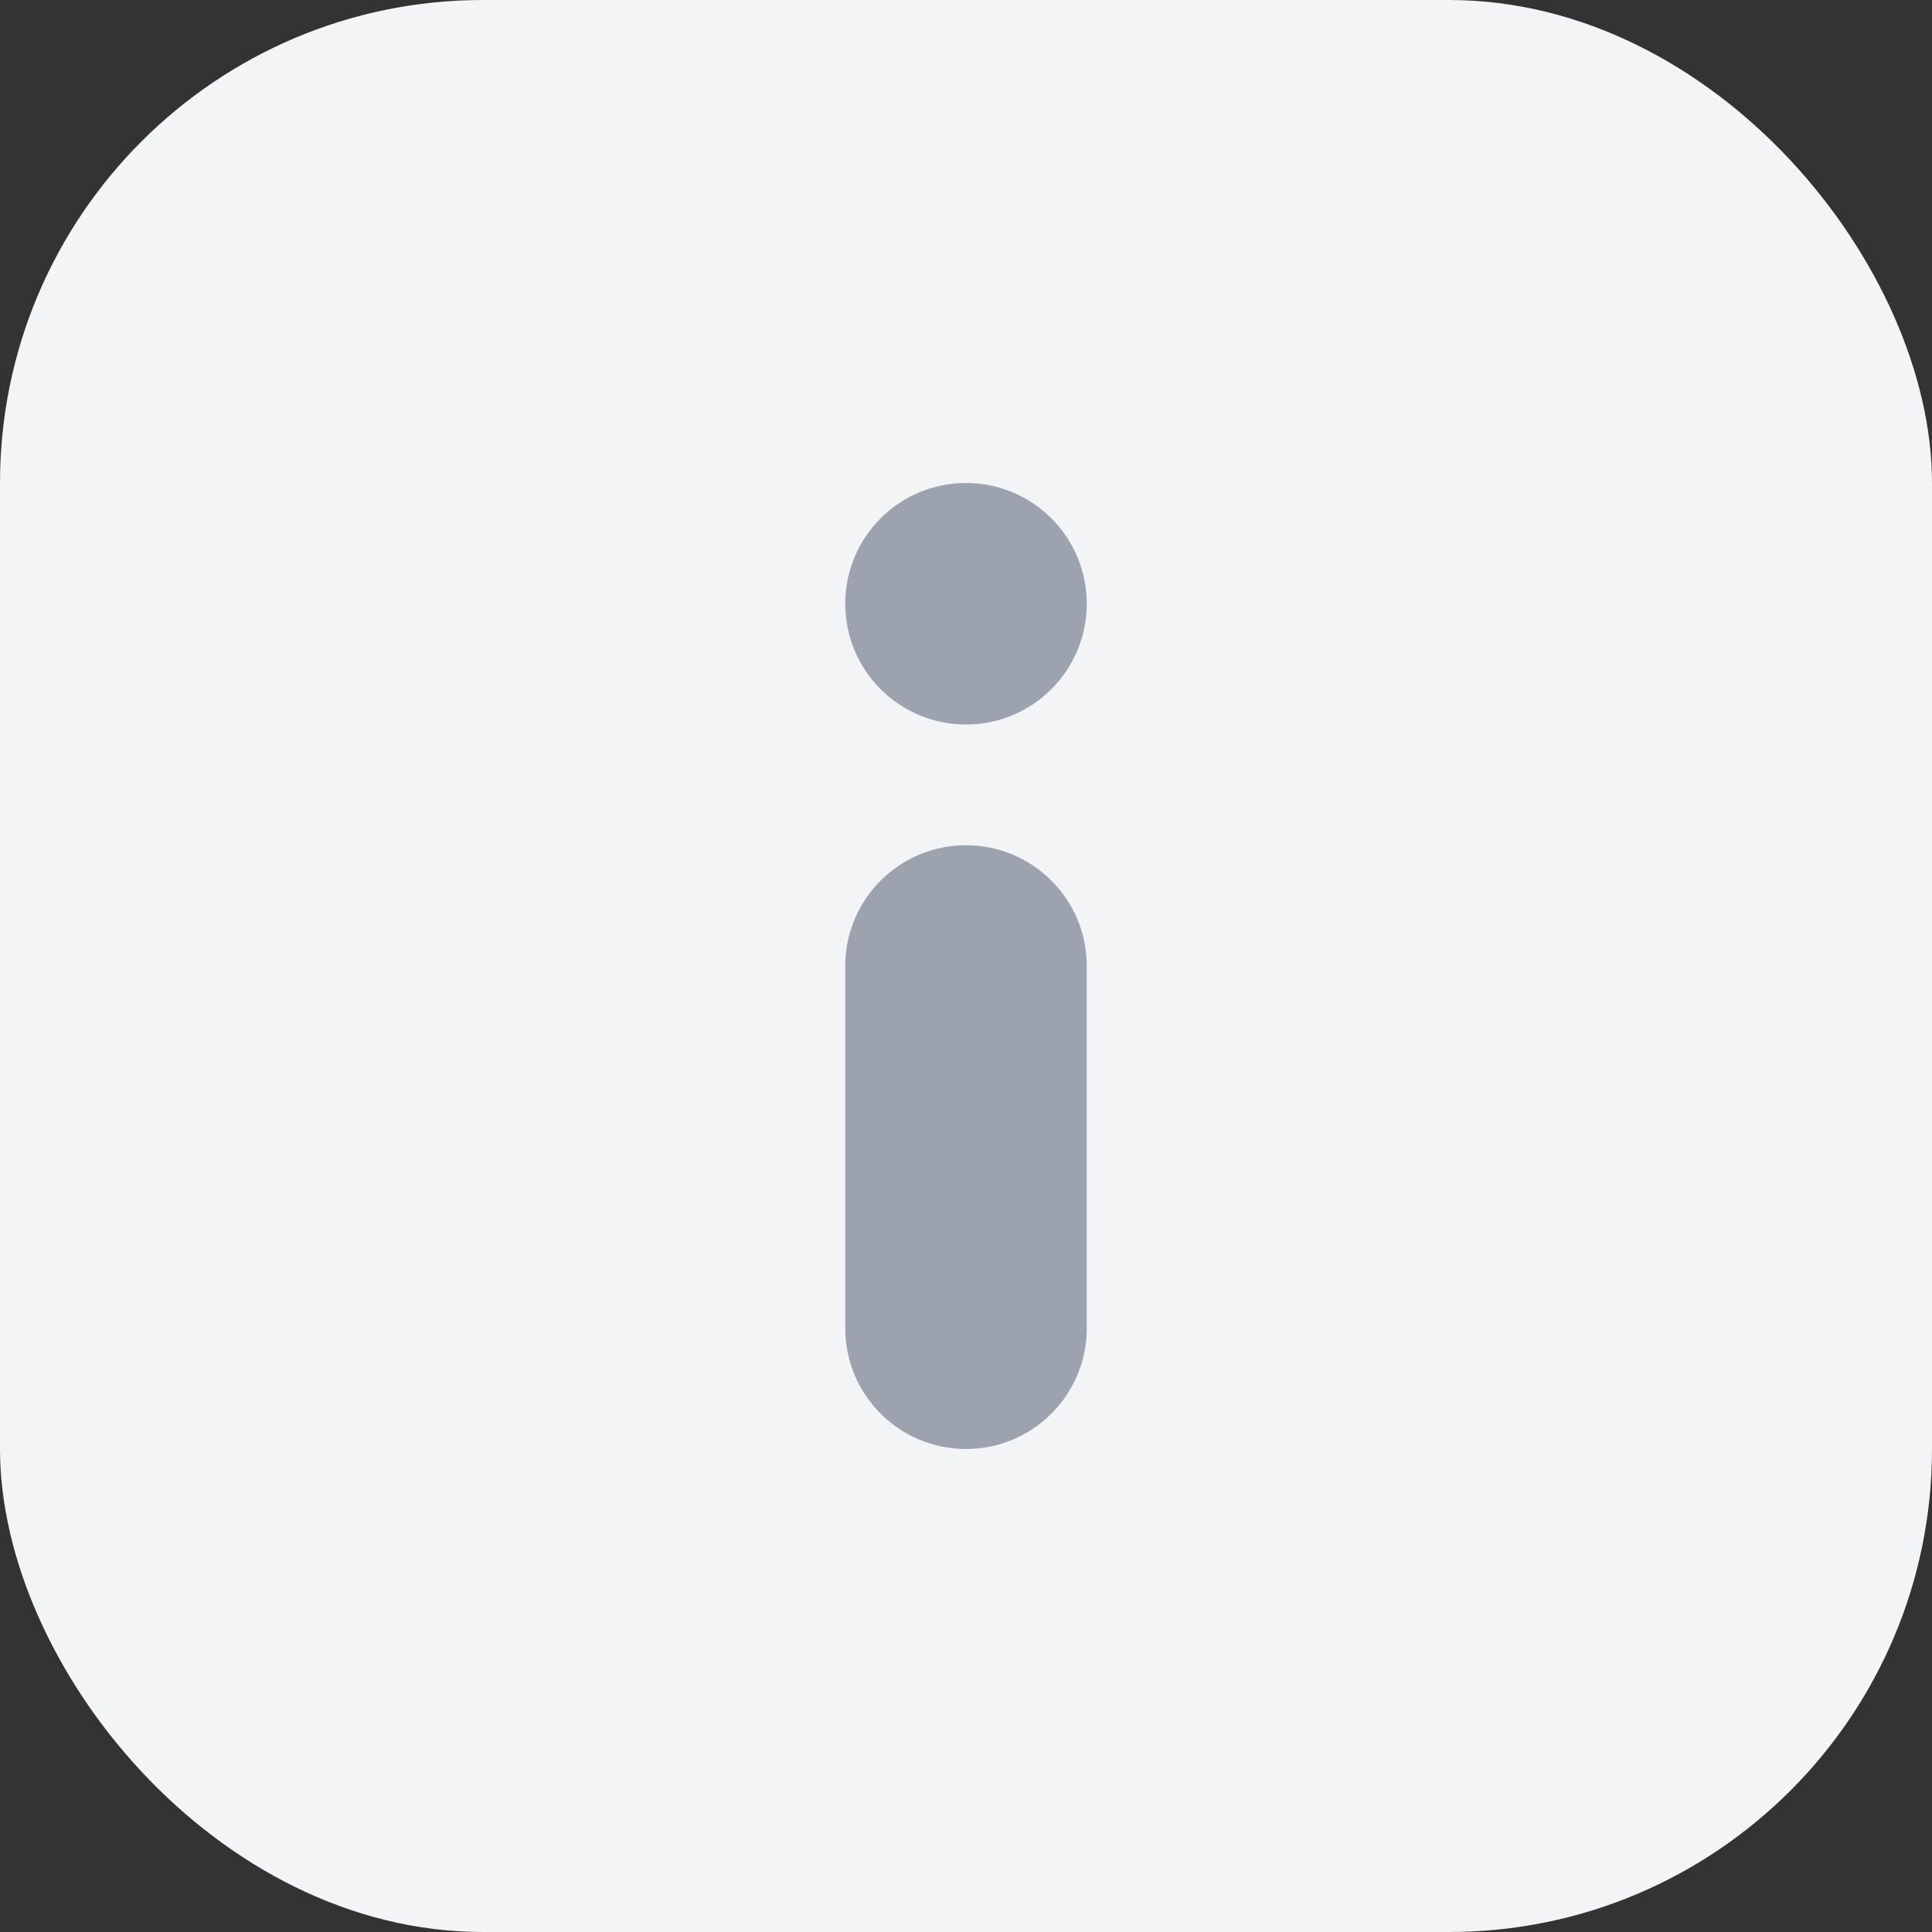 <svg width="32" height="32" viewBox="0 0 32 32" fill="none" xmlns="http://www.w3.org/2000/svg">
  <rect x="0" y="0" width="32" height="32" fill="#333333" stroke="none"/>
  <rect width="32" height="32" rx="8" fill="#F3F4F6"/>
  <path d="M16 8C17.105 8 18 8.895 18 10C18 11.105 17.105 12 16 12C14.895 12 14 11.105 14 10C14 8.895 14.895 8 16 8Z" fill="#9CA3AF"/>
  <path d="M16 14C17.105 14 18 14.895 18 16V22C18 23.105 17.105 24 16 24C14.895 24 14 23.105 14 22V16C14 14.895 14.895 14 16 14Z" fill="#9CA3AF"/>
</svg>
